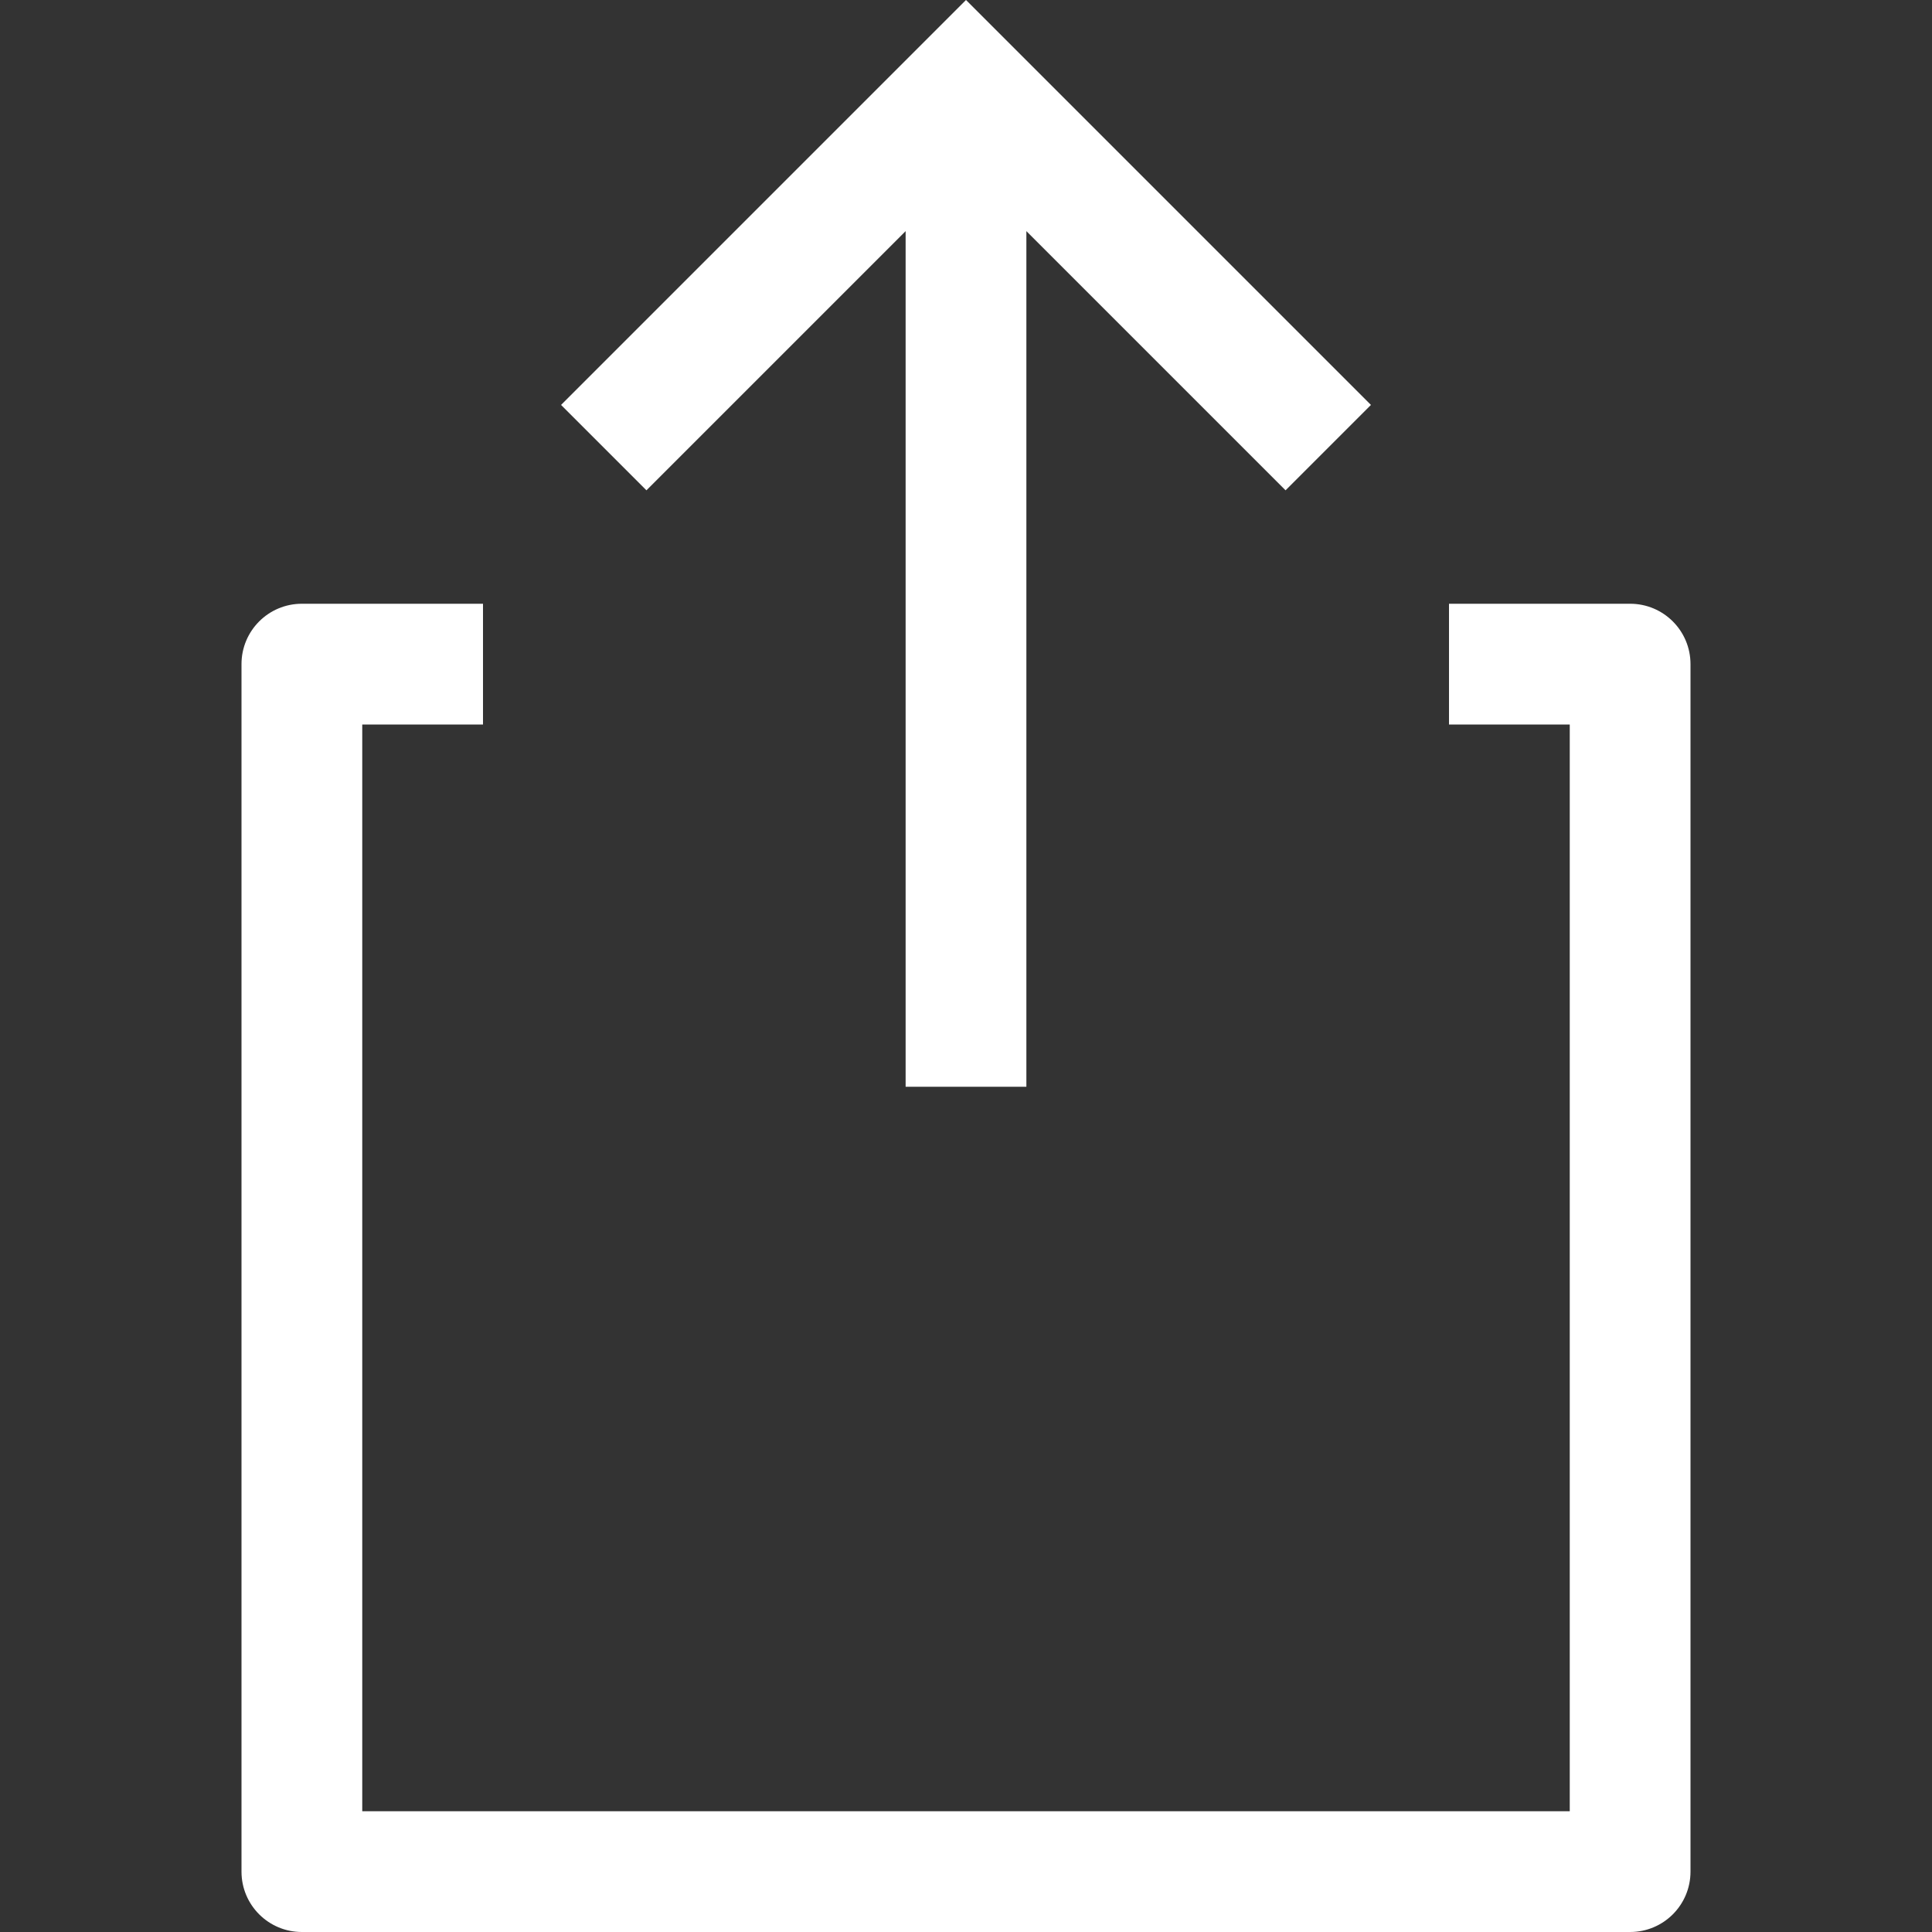 <?xml version="1.0"?>
<svg xmlns="http://www.w3.org/2000/svg" xmlns:xlink="http://www.w3.org/1999/xlink" xmlns:svgjs="http://svgjs.com/svgjs" version="1.1" width="25" height="25" x="0" y="0" viewBox="0 0 551.13 551.13" style="enable-background:new 0 0 512 512" xml:space="preserve"><rect x="0" y="0" width="551.13" height="551.13" fill="#333333" stroke="none"/><g><path xmlns="http://www.w3.org/2000/svg" d="m465.016 172.228h-51.668v34.446h34.446v310.011h-344.457v-310.011h34.446v-34.446h-51.669c-9.52 0-17.223 7.703-17.223 17.223v344.456c0 9.52 7.703 17.223 17.223 17.223h378.902c9.52 0 17.223-7.703 17.223-17.223v-344.456c0-9.52-7.703-17.223-17.223-17.223z" fill="#ffffff" data-original="#000000" style=""/><path xmlns="http://www.w3.org/2000/svg" d="m258.342 65.931v244.08h34.446v-244.08l73.937 73.937 24.354-24.354-115.514-115.514-115.514 115.514 24.354 24.354z" fill="#ffffff" data-original="#000000" style=""/></g></svg>
